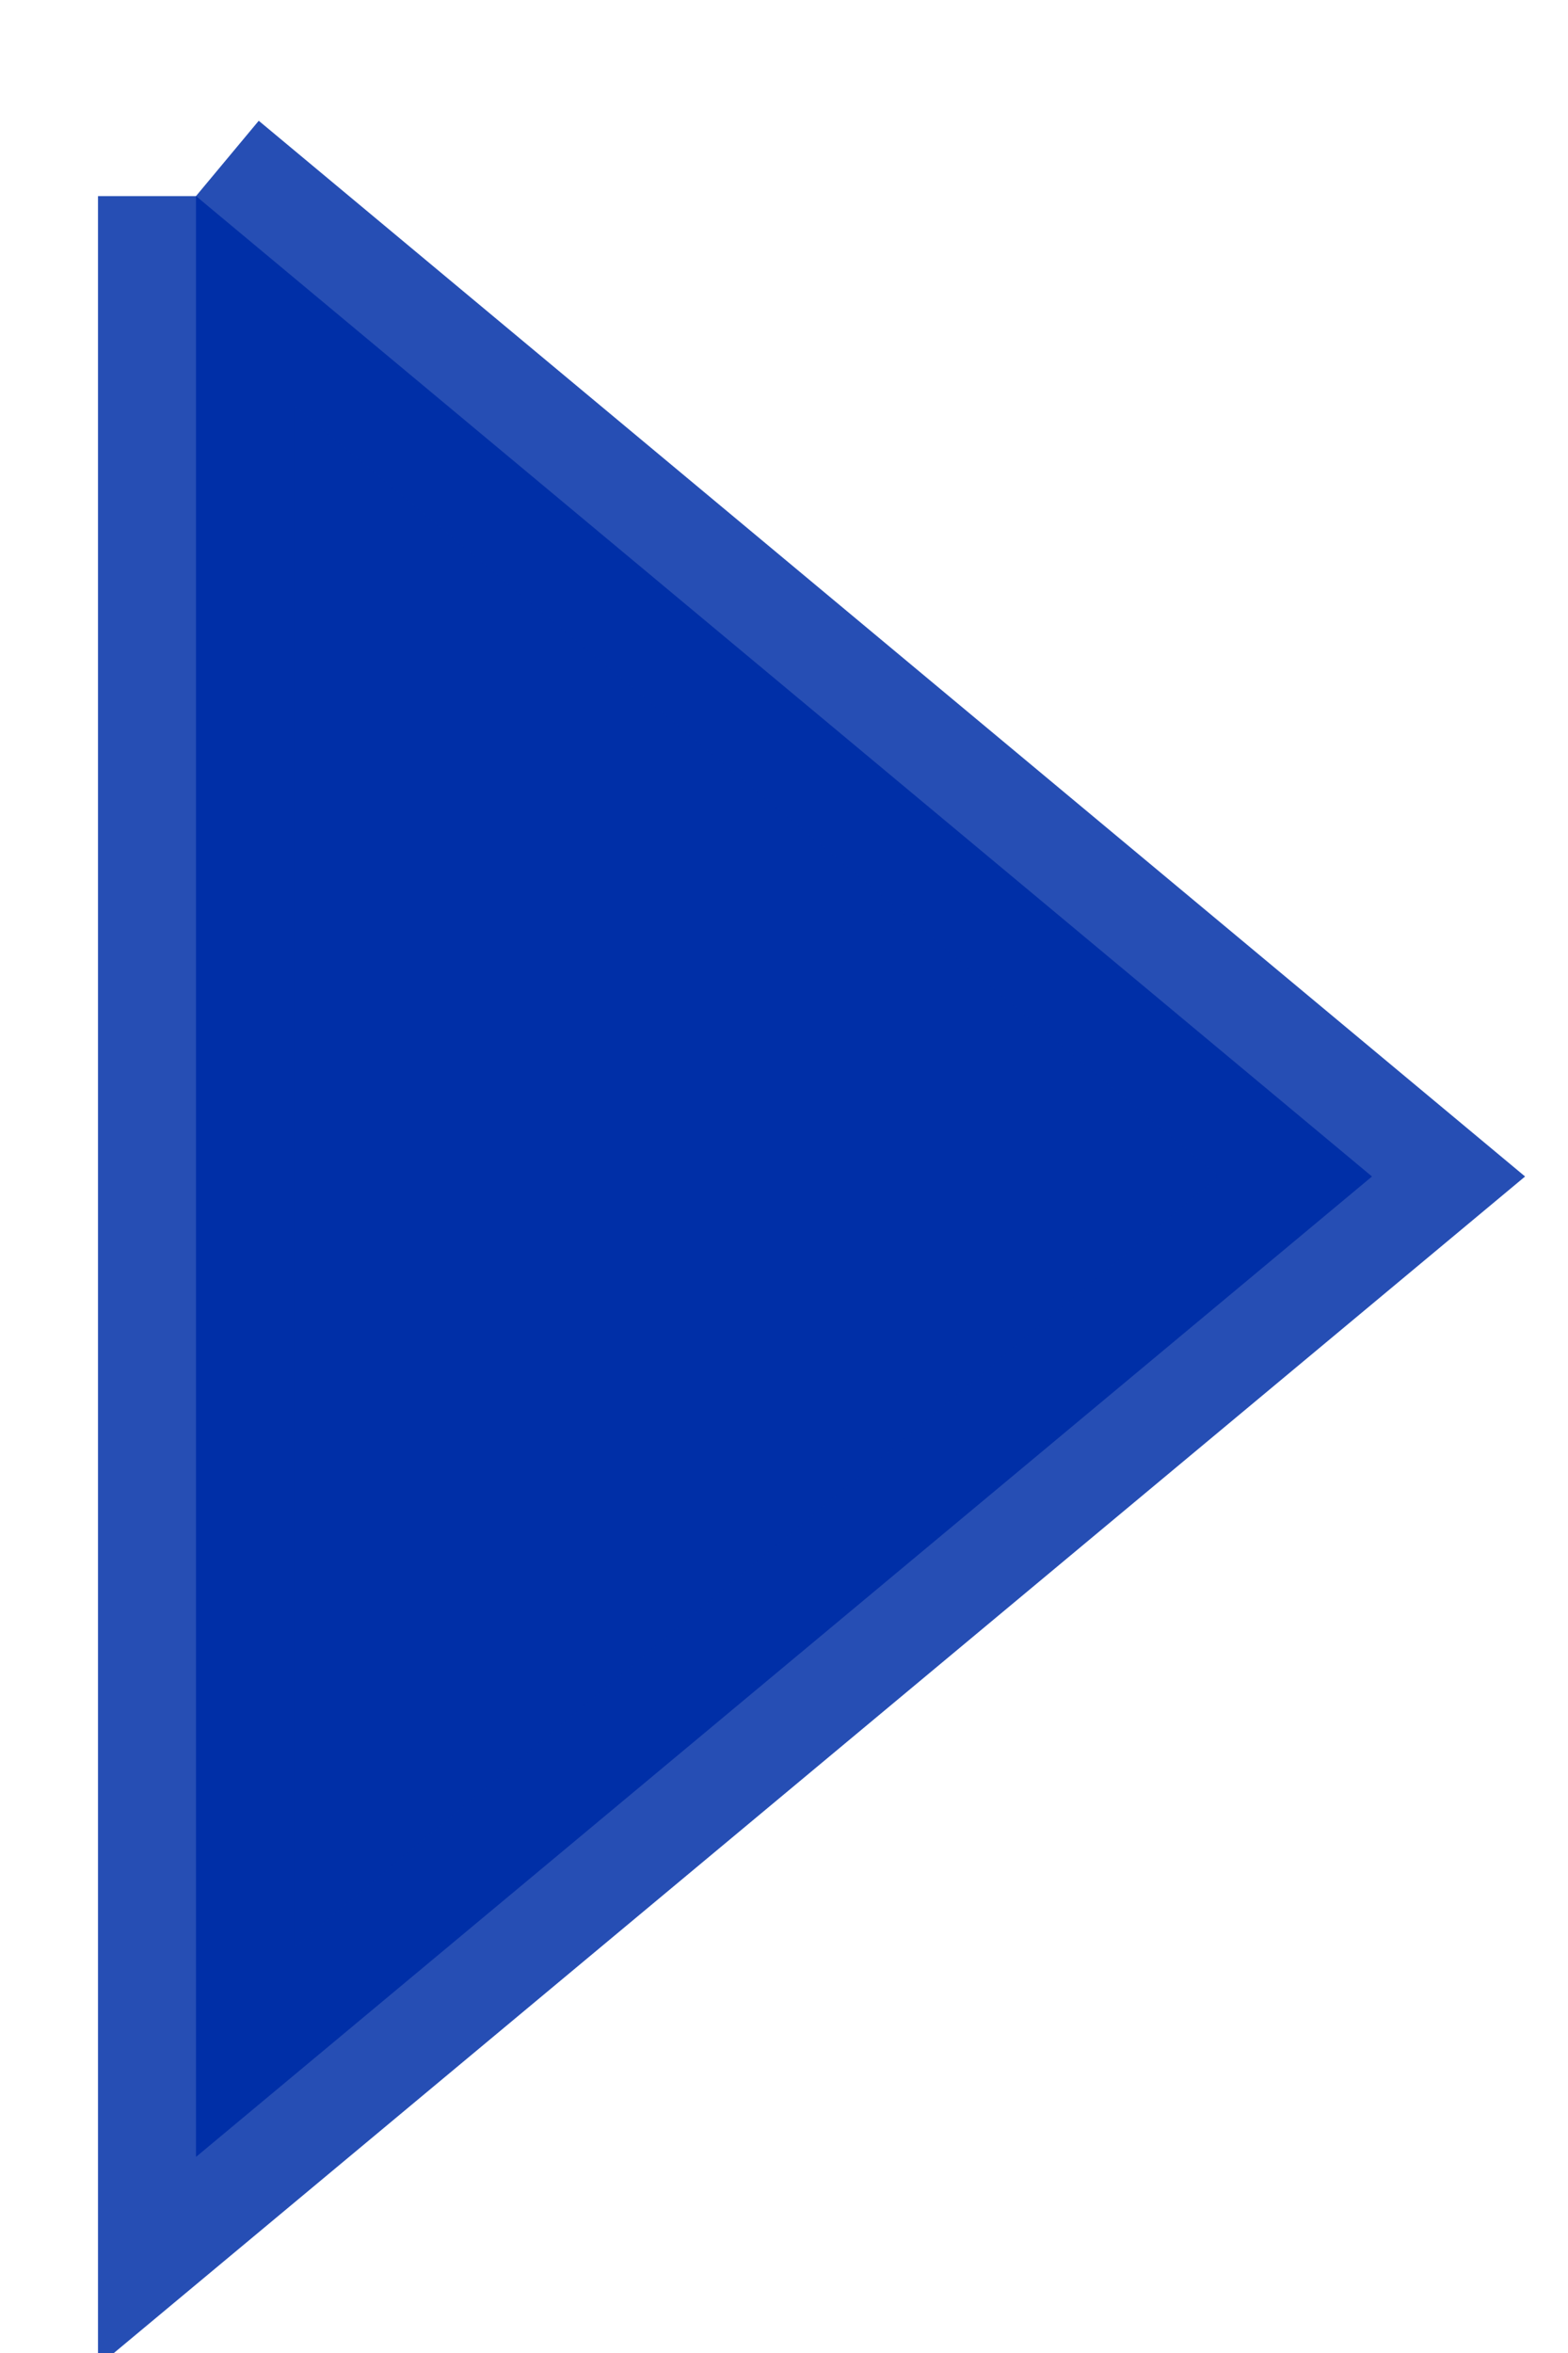 <svg xmlns="http://www.w3.org/2000/svg" width="8" height="12" viewBox="0 0 8 12" fill="none">
    <path d="M1 1L7 6L1 11L1 1" stroke="#002fa7" stroke-opacity="0.85" stroke-width="1" fill="#002fa7" />
</svg>